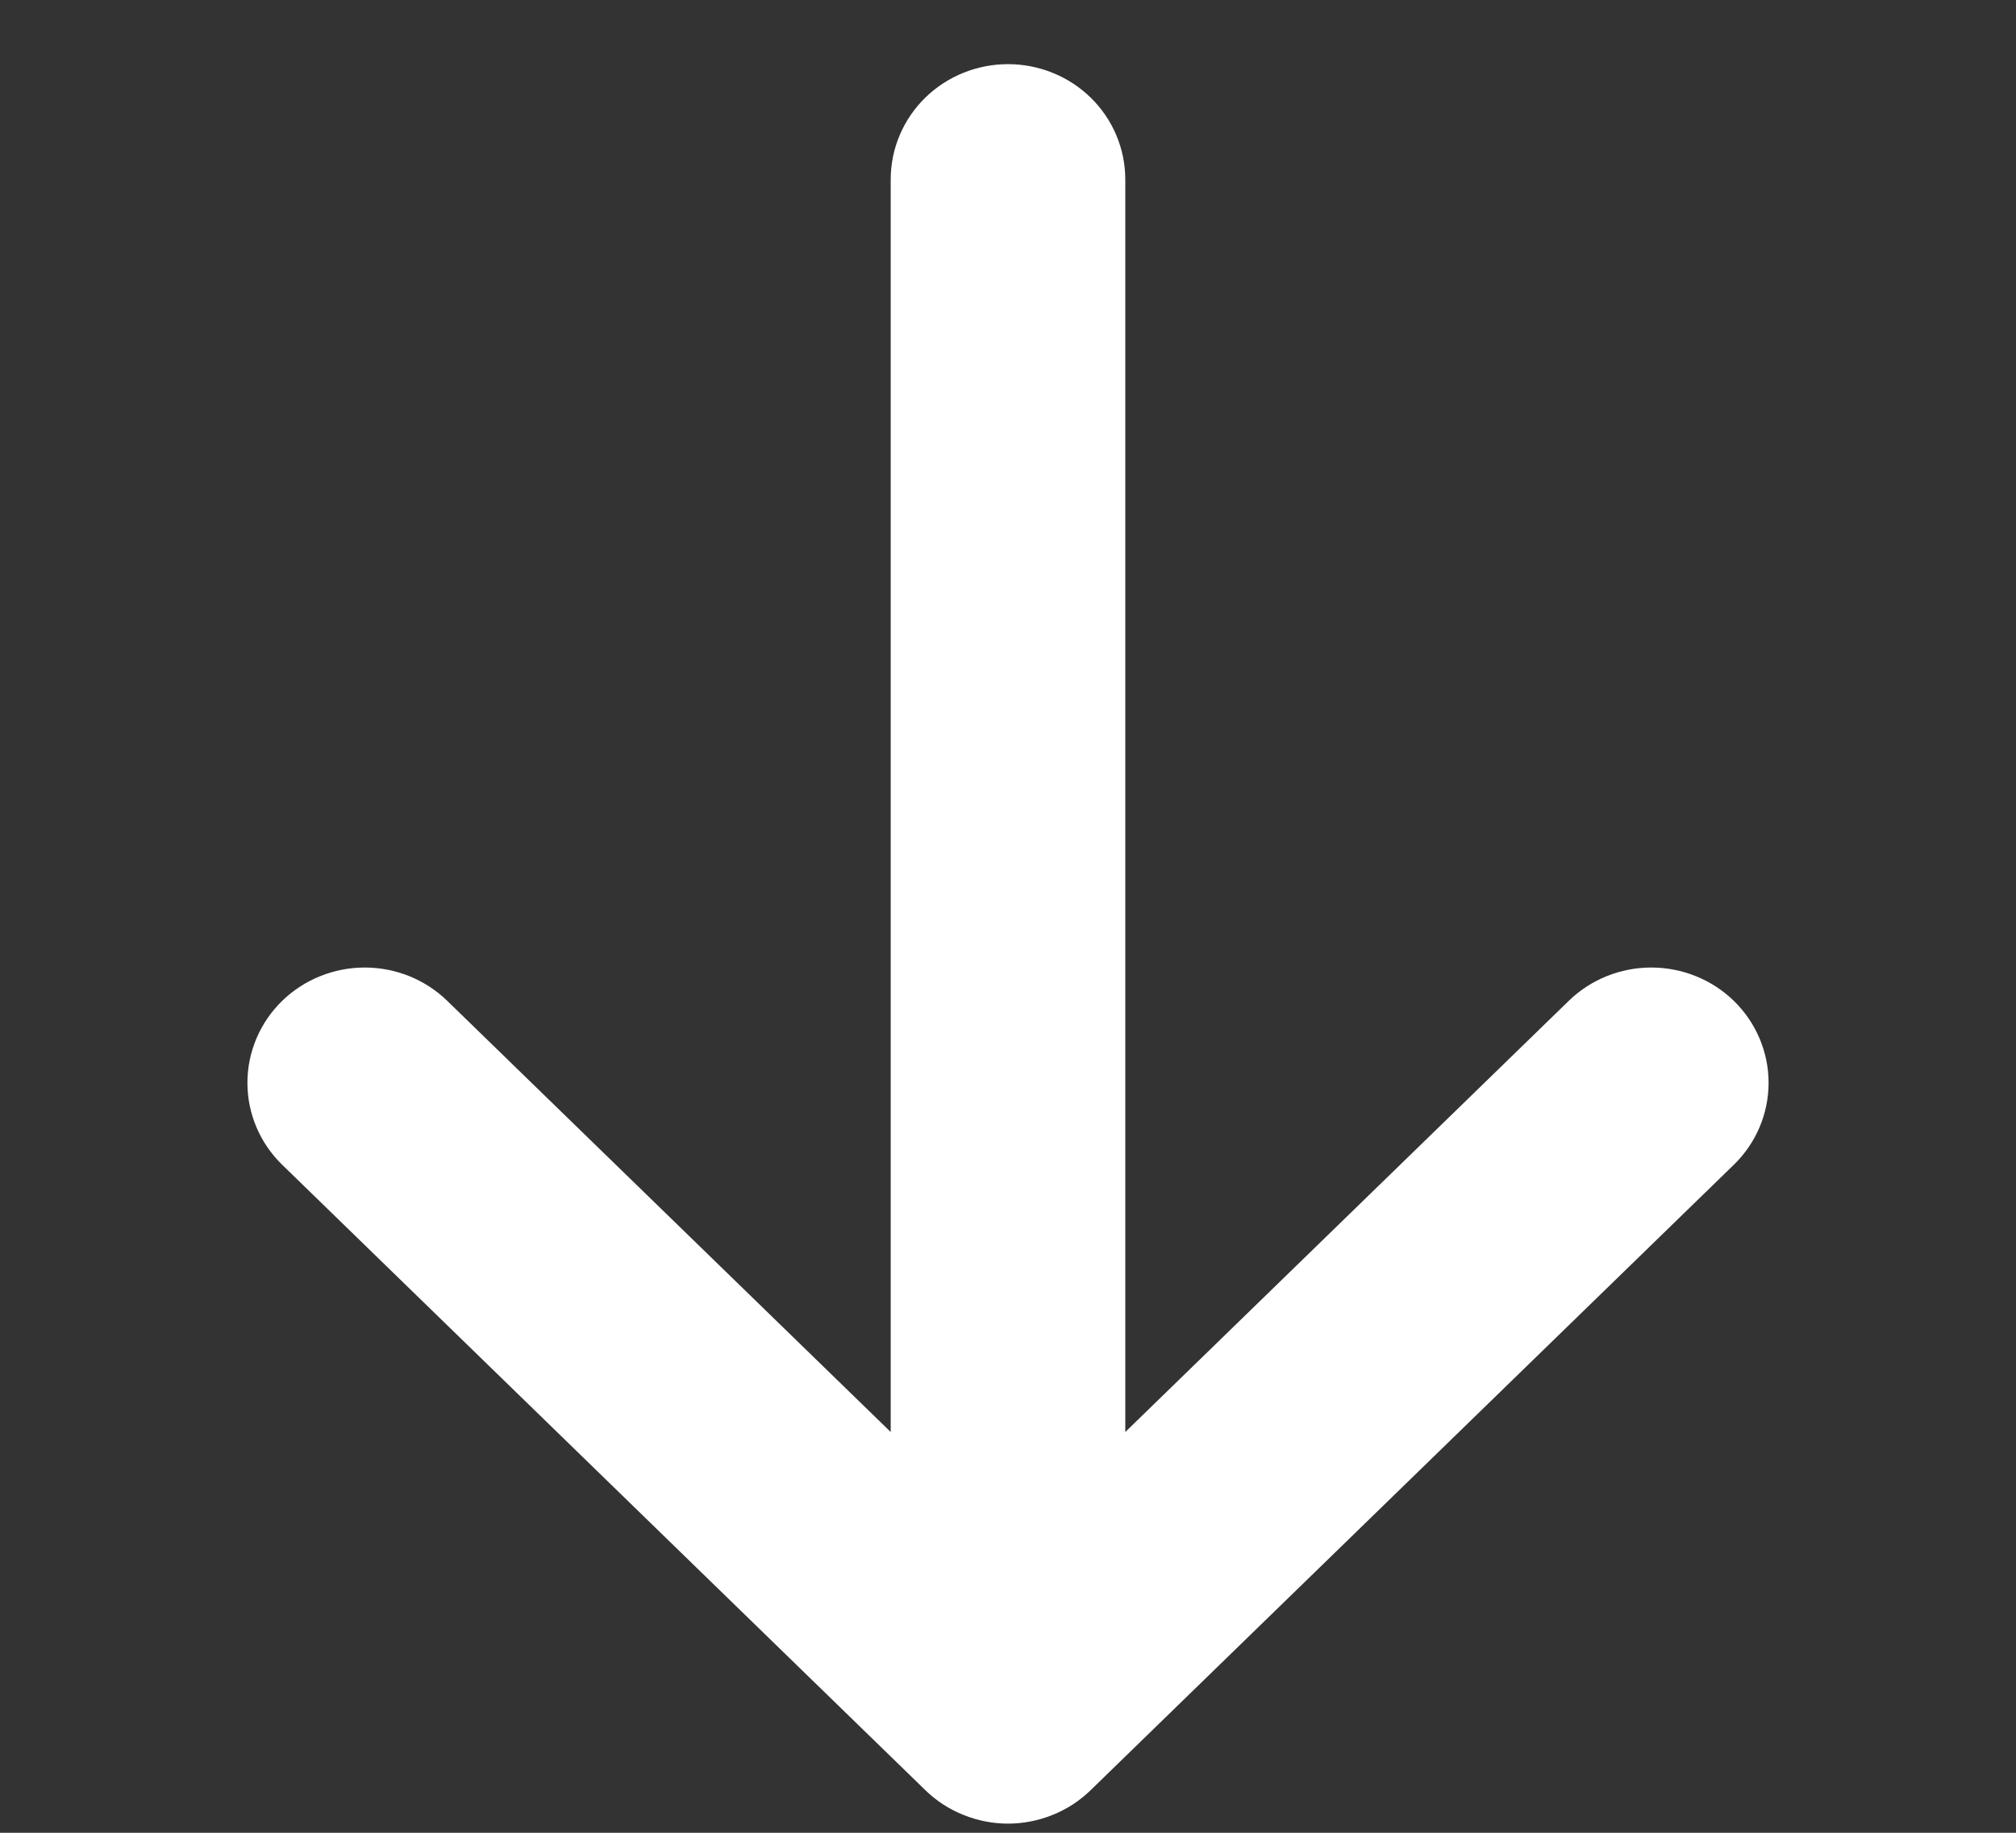 <svg xmlns="http://www.w3.org/2000/svg" width="11" height="10" viewBox="0 0 11 10" fill="none">
  <rect x="0" y="0" width="11" height="10" fill="#333333" stroke="none"/>
  <path d="M9.286 6.176L5.776 9.589C5.74 9.624 5.697 9.652 5.649 9.671C5.602 9.69 5.551 9.7 5.5 9.7C5.449 9.7 5.398 9.69 5.351 9.671C5.303 9.652 5.26 9.624 5.224 9.589L1.714 6.176C1.641 6.105 1.6 6.009 1.6 5.908C1.6 5.808 1.641 5.711 1.714 5.64C1.787 5.569 1.887 5.529 1.99 5.529C2.094 5.529 2.193 5.569 2.266 5.64L5.11 8.405V0.979C5.11 0.879 5.151 0.782 5.224 0.711C5.297 0.64 5.397 0.6 5.5 0.6C5.603 0.6 5.703 0.64 5.776 0.711C5.849 0.782 5.89 0.879 5.89 0.979V8.405L8.734 5.64C8.807 5.569 8.906 5.529 9.01 5.529C9.113 5.529 9.213 5.569 9.286 5.64C9.359 5.711 9.4 5.808 9.4 5.908C9.4 6.009 9.359 6.105 9.286 6.176Z" fill="white" stroke="white" stroke-width="0.5"/>
</svg>